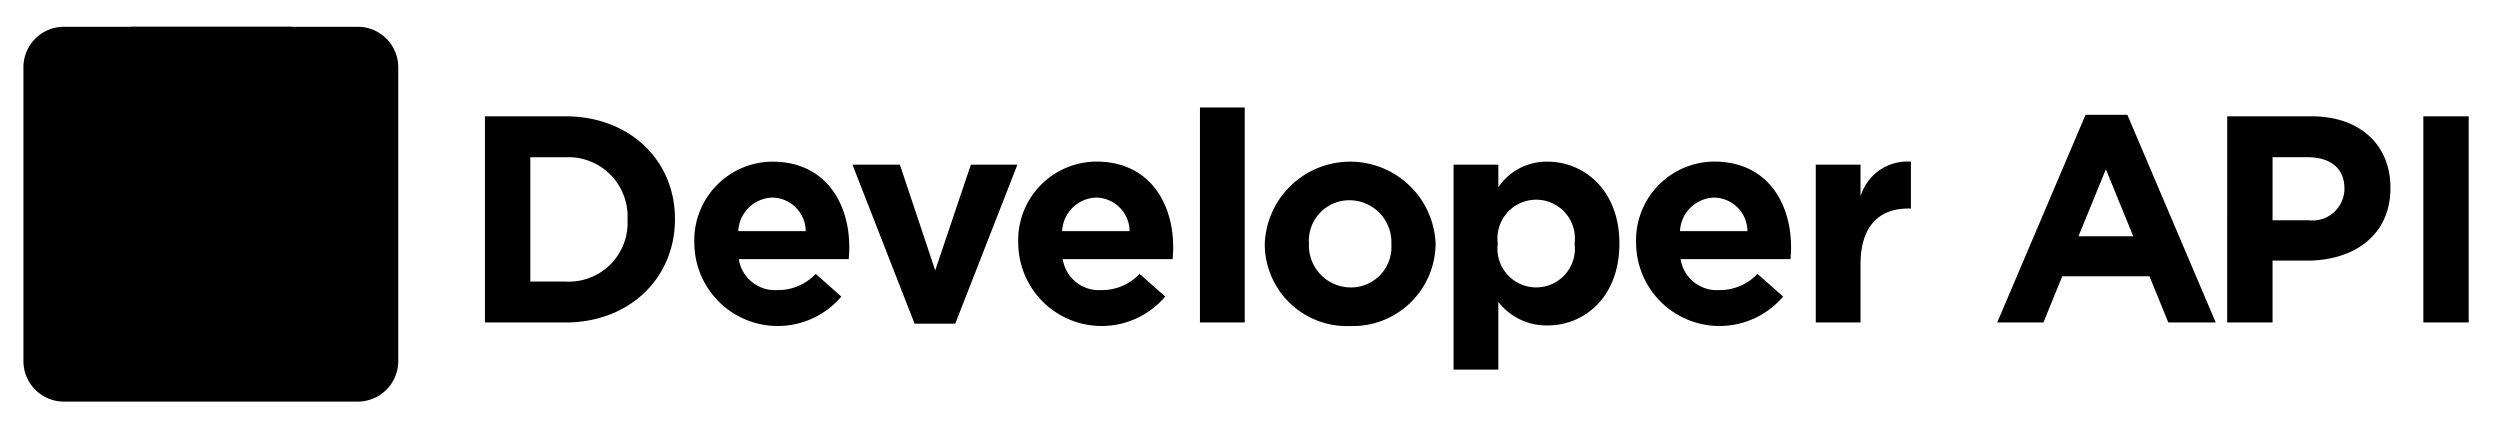 <svg data-name="Layer 1" xmlns="http://www.w3.org/2000/svg" viewBox="0 0 186.75 32"><title>color-api-badge</title><path class="cls-1" d="M29.75 26.973A3.027 3.027 0 0 1 26.723 30H4.777a3.027 3.027 0 0 1-3.027-3.027V5.027A3.027 3.027 0 0 1 4.777 2h21.946a3.027 3.027 0 0 1 3.027 3.027z"/><path class="cls-2" d="M26.75 26.239a.761.761 0 0 1-.761.761H5.511a.761.761 0 0 1-.761-.761V5.761A.761.761 0 0 1 5.511 5h20.478a.761.761 0 0 1 .761.761z"/><path class="cls-3" d="M9.75 2h12v3.007a.993.993 0 0 1-.993.993H10.743a.993.993 0 0 1-.993-.993V2z"/><path class="cls-4" d="M15.957 15.211l.87-1.508-2.153-1.243-.882 1.528a3.622 3.622 0 0 0-1.446.007l-.879-1.522-2.153 1.243.893 1.546a3.809 3.809 0 0 0-.716 1.238H7.722v2.486h1.759a3.812 3.812 0 0 0 .724 1.267l-.868 1.5L11.49 23l.853-1.478a3.781 3.781 0 0 0 1.509 0l.845 1.463 2.153-1.243-.856-1.482a3.81 3.81 0 0 0 .739-1.3h1.709v-2.487h-1.735a3.814 3.814 0 0 0-.75-1.262zm-4.946 2.548a2.092 2.092 0 1 1 2.089 2.092 2.092 2.092 0 0 1-2.089-2.092z"/><path class="cls-4" d="M19.5 10.28v1.16a2.355 2.355 0 0 0-.293.132 2.4 2.4 0 0 0-1.181 2.373l-.967.558.906 1.569.952-.55a2.306 2.306 0 0 0 2.968 0l.957.552.906-1.569-.972-.561a2.354 2.354 0 0 0-1.465-2.505V10.28zm1.352 4.141a.892.892 0 1 1 .328-1.221.892.892 0 0 1-.327 1.221z"/><path class="cls-5" d="M42.232 24.09h-6.006V8.688h6.007c4.841 0 8.186 3.323 8.186 7.657v.044c-.001 4.334-3.346 7.701-8.187 7.701zm4.643-7.7a4.423 4.423 0 0 0-4.643-4.643h-2.618v9.285h2.618a4.389 4.389 0 0 0 4.643-4.6zM63.4 19.359h-8.21a2.735 2.735 0 0 0 2.882 2.31 3.865 3.865 0 0 0 2.86-1.21l1.915 1.694a6.23 6.23 0 0 1-10.979-3.9v-.044a5.872 5.872 0 0 1 5.832-6.133c3.938 0 5.743 3.059 5.743 6.4v.044c-.002.333-.024.531-.043.839zm-5.7-4.6a2.629 2.629 0 0 0-2.552 2.509h5.039A2.529 2.529 0 0 0 57.7 14.76zm13.657 9.419H68.32L63.678 12.3h3.542l2.641 7.9 2.662-7.9H76zm16.236-4.819h-8.207a2.735 2.735 0 0 0 2.882 2.31 3.865 3.865 0 0 0 2.86-1.21l1.915 1.694a6.23 6.23 0 0 1-10.979-3.9v-.044a5.872 5.872 0 0 1 5.831-6.139c3.938 0 5.743 3.059 5.743 6.4v.044c-.001.339-.023.537-.045.845zm-5.7-4.6a2.629 2.629 0 0 0-2.552 2.509h5.039a2.529 2.529 0 0 0-2.486-2.508zm7.744 9.331V8.027h3.344V24.09zm11.199.264a6.13 6.13 0 0 1-6.359-6.1v-.044a6.387 6.387 0 0 1 12.762-.044v.044a6.19 6.19 0 0 1-6.403 6.144zm3.1-6.139a3.134 3.134 0 0 0-3.1-3.256 3.021 3.021 0 0 0-3.059 3.212v.044a3.134 3.134 0 0 0 3.1 3.257 3.022 3.022 0 0 0 3.059-3.213zM115.6 24.31a4.529 4.529 0 0 1-3.674-1.76v5.06h-3.345V12.3h3.345v1.69a4.33 4.33 0 0 1 3.674-1.914c2.75 0 5.369 2.156 5.369 6.095v.044c-.003 3.939-2.577 6.095-5.369 6.095zm2.024-6.139a2.894 2.894 0 1 0-5.743 0v.044a2.894 2.894 0 1 0 5.743 0zm16.124 1.188h-8.207a2.735 2.735 0 0 0 2.882 2.31 3.865 3.865 0 0 0 2.86-1.21l1.915 1.694a6.23 6.23 0 0 1-10.979-3.9v-.044a5.872 5.872 0 0 1 5.831-6.139c3.938 0 5.743 3.059 5.743 6.4v.044c-.001.339-.023.537-.045.845zm-5.7-4.6a2.629 2.629 0 0 0-2.552 2.509h5.039a2.529 2.529 0 0 0-2.486-2.508zm14.521.816c-2.223 0-3.587 1.342-3.587 4.159v4.356h-3.344V12.3h3.344v2.376a3.643 3.643 0 0 1 3.763-2.6v3.5zm19.404 8.515l-1.408-3.455h-6.513l-1.408 3.455h-3.454l6.6-15.512h3.125l6.6 15.512zm-4.664-11.442l-2.047 5h4.093zm15.026 6.821h-2.575v4.621h-3.388V8.688h6.293c3.674 0 5.9 2.178 5.9 5.325v.044c-.003 3.564-2.776 5.412-6.23 5.412zm2.794-5.391c0-1.519-1.056-2.333-2.75-2.333h-2.619v4.708h2.685a2.385 2.385 0 0 0 2.685-2.332zm5.894 10.012V8.688h3.389v15.4z"/></svg>